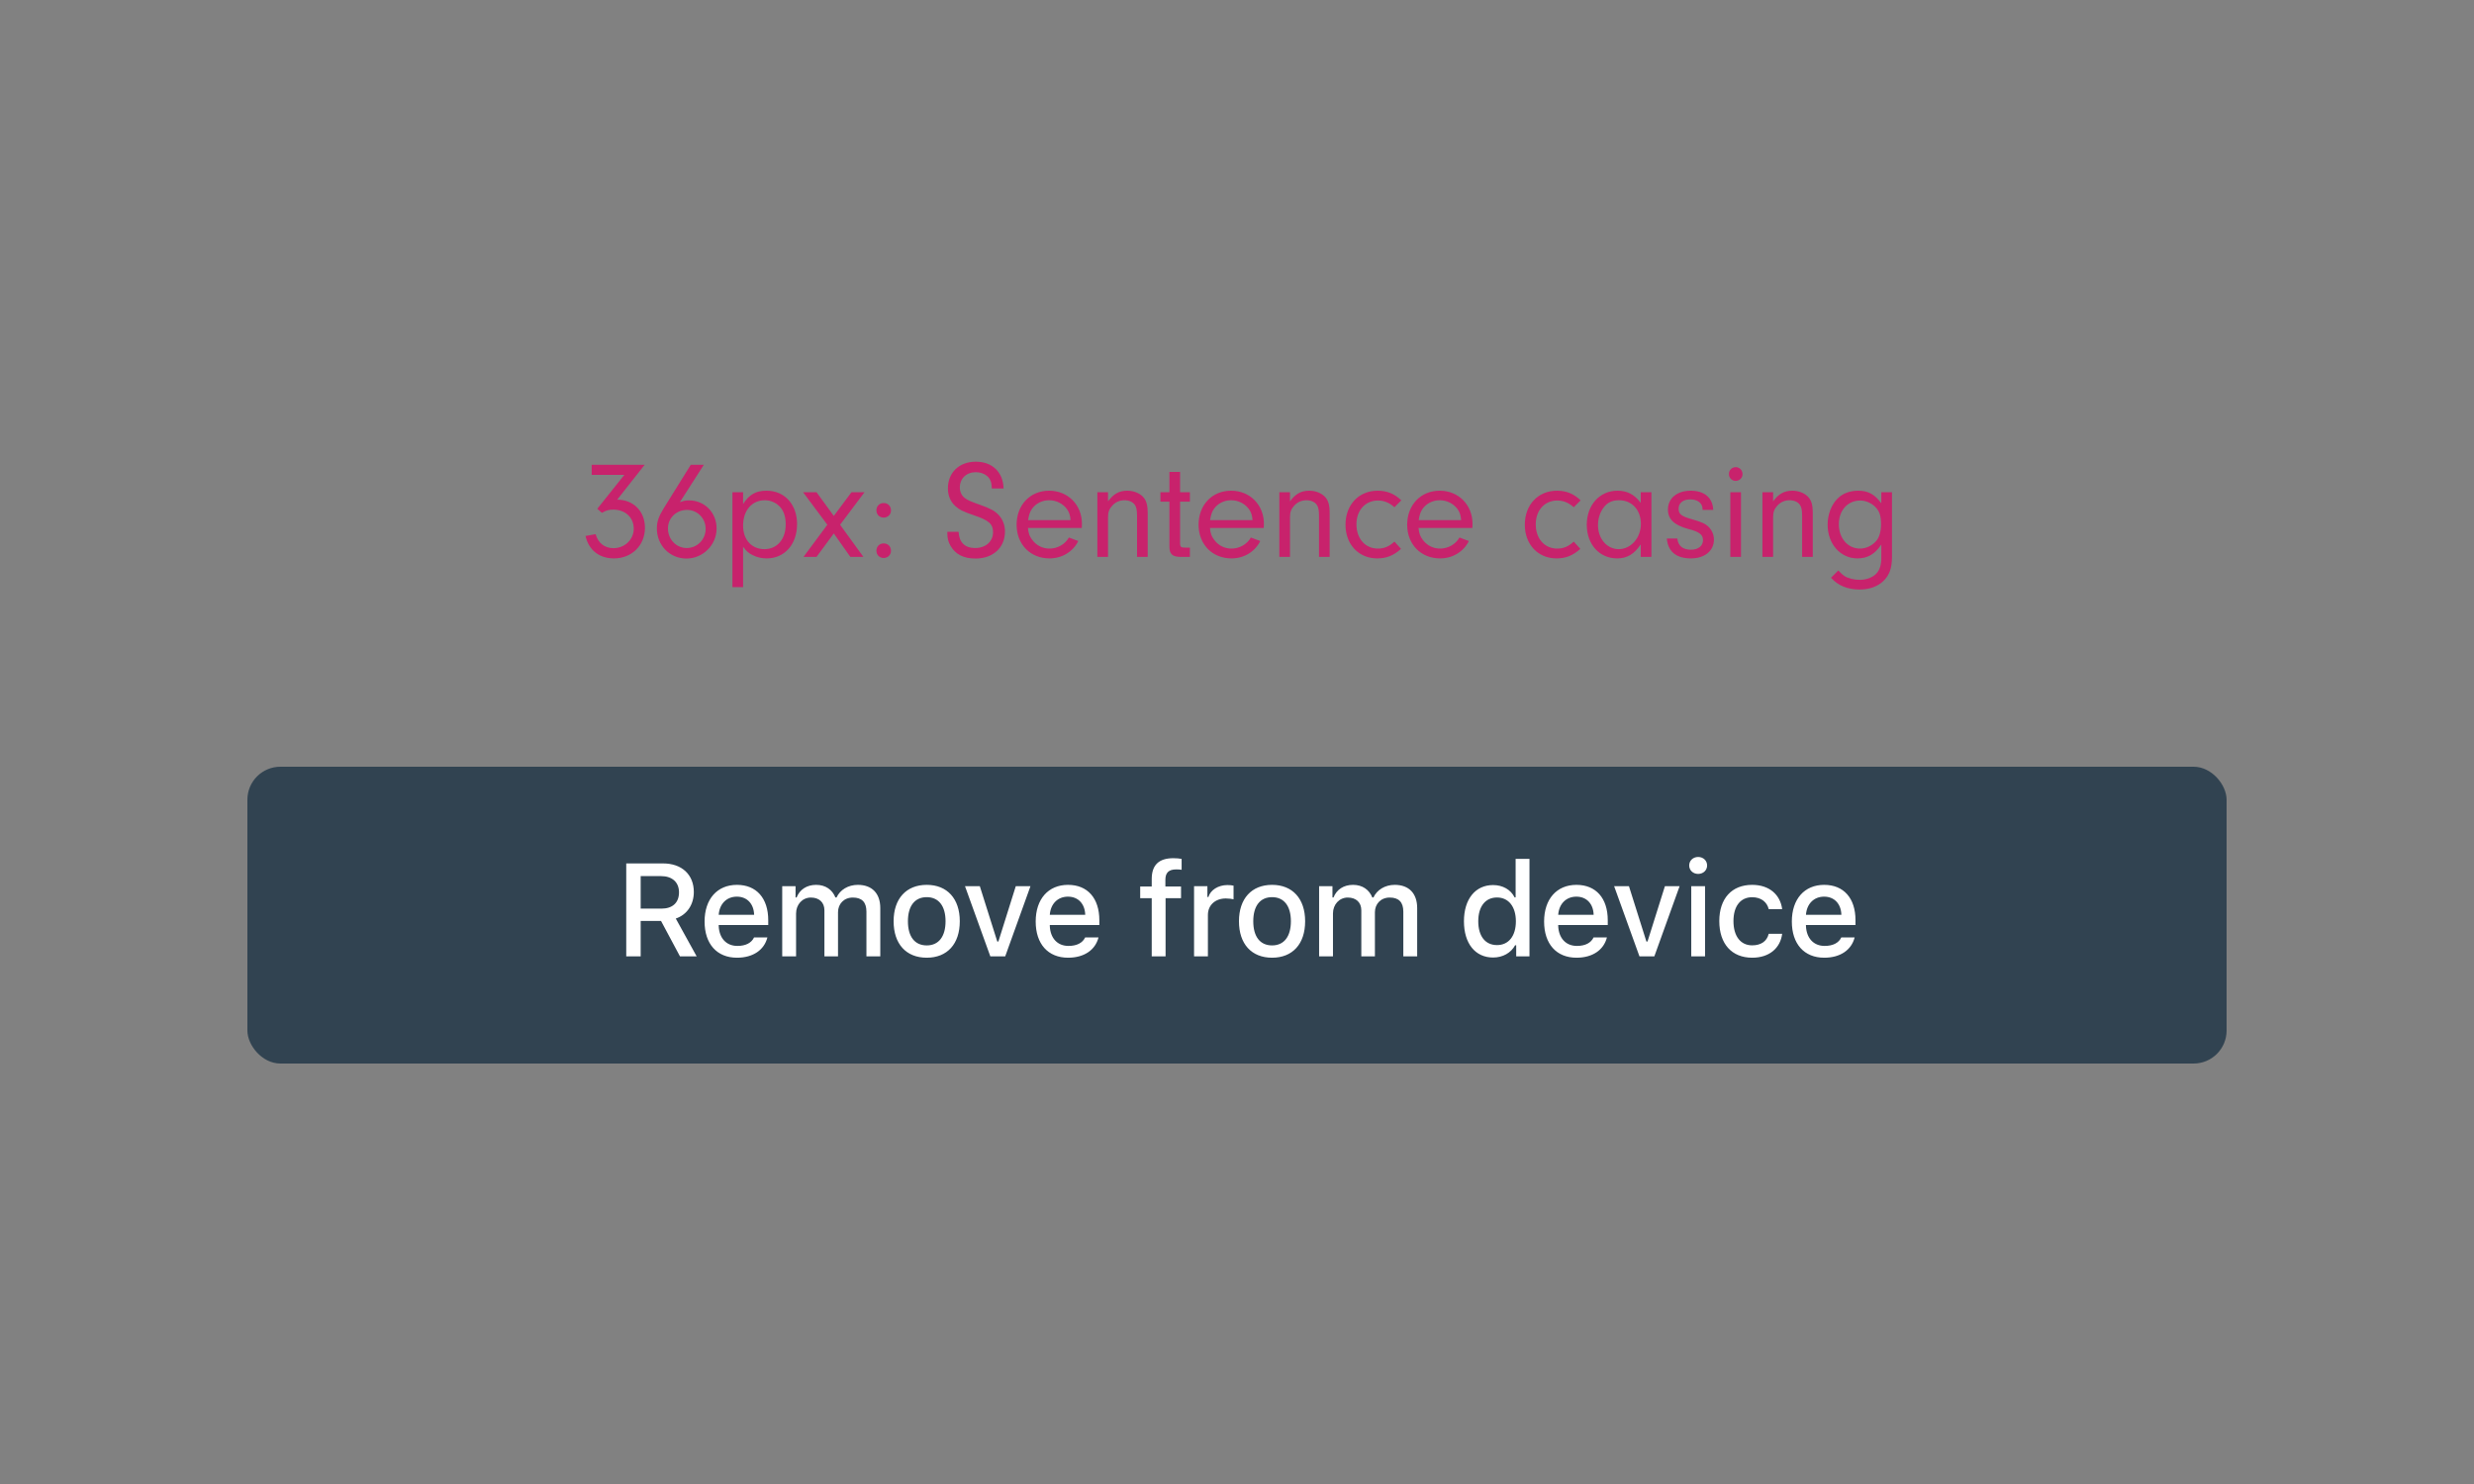 <svg xmlns="http://www.w3.org/2000/svg" width="300" height="180" viewBox="0 0 300 180">
  <rect x="0" y="0" width="300" height="180" fill="#808080" stroke="none"/>
  <g fill="none" fill-rule="evenodd">
    <rect width="300" height="180" fill="#FFF" fill-opacity=".01" fill-rule="nonzero"/>
    <g transform="translate(30 56)">
      <g transform="translate(0 37)">
        <rect width="240" height="36" fill="#314351" rx="4"/>
        <path fill="#FFF" fill-rule="nonzero" d="M47.689,13.266 L47.689,17.211 L50.204,17.211 C51.556,17.211 52.337,16.492 52.337,15.234 C52.337,14.008 51.509,13.266 50.157,13.266 L47.689,13.266 Z M47.689,18.703 L47.689,23 L45.939,23 L45.939,11.727 L50.4,11.727 C52.673,11.727 54.134,13.078 54.134,15.195 C54.134,16.711 53.321,17.945 51.946,18.414 L54.478,23 L52.454,23 L50.157,18.703 L47.689,18.703 Z M59.353,15.758 C58.111,15.758 57.244,16.633 57.15,17.961 L61.447,17.961 C61.408,16.625 60.595,15.758 59.353,15.758 Z M61.439,20.703 L63.056,20.703 C62.673,22.227 61.314,23.164 59.369,23.164 C56.931,23.164 55.439,21.492 55.439,18.773 C55.439,16.055 56.962,14.328 59.361,14.328 C61.728,14.328 63.158,15.945 63.158,18.617 L63.158,19.203 L57.15,19.203 L57.15,19.297 C57.205,20.789 58.072,21.734 59.415,21.734 C60.431,21.734 61.126,21.367 61.439,20.703 Z M64.853,23 L64.853,14.492 L66.47,14.492 L66.47,15.859 L66.595,15.859 C66.97,14.898 67.83,14.328 68.963,14.328 C70.127,14.328 70.931,14.93 71.306,15.859 L71.439,15.859 C71.869,14.93 72.845,14.328 74.025,14.328 C75.744,14.328 76.744,15.367 76.744,17.141 L76.744,23 L75.064,23 L75.064,17.578 C75.064,16.43 74.517,15.867 73.416,15.867 C72.33,15.867 71.619,16.648 71.619,17.648 L71.619,23 L69.97,23 L69.97,17.414 C69.97,16.453 69.33,15.867 68.33,15.867 C67.306,15.867 66.533,16.703 66.533,17.797 L66.533,23 L64.853,23 Z M82.377,23.164 C79.885,23.164 78.361,21.5 78.361,18.742 C78.361,16 79.893,14.328 82.377,14.328 C84.854,14.328 86.385,16 86.385,18.742 C86.385,21.5 84.861,23.164 82.377,23.164 Z M82.377,21.672 C83.83,21.672 84.658,20.594 84.658,18.742 C84.658,16.898 83.83,15.82 82.377,15.82 C80.916,15.82 80.096,16.898 80.096,18.742 C80.096,20.602 80.916,21.672 82.377,21.672 Z M94.955,14.492 L91.893,23 L90.088,23 L87.018,14.492 L88.815,14.492 L90.932,21.203 L91.065,21.203 L93.174,14.492 L94.955,14.492 Z M99.503,15.758 C98.26,15.758 97.393,16.633 97.3,17.961 L101.596,17.961 C101.557,16.625 100.745,15.758 99.503,15.758 Z M101.589,20.703 L103.206,20.703 C102.823,22.227 101.464,23.164 99.518,23.164 C97.081,23.164 95.589,21.492 95.589,18.773 C95.589,16.055 97.112,14.328 99.51,14.328 C101.878,14.328 103.307,15.945 103.307,18.617 L103.307,19.203 L97.3,19.203 L97.3,19.297 C97.354,20.789 98.221,21.734 99.565,21.734 C100.581,21.734 101.276,21.367 101.589,20.703 Z M109.66,23 L109.66,15.945 L108.261,15.945 L108.261,14.531 L109.66,14.531 L109.66,13.617 C109.66,11.93 110.519,11.094 112.285,11.094 C112.667,11.094 112.995,11.125 113.285,11.18 L113.285,12.5 C113.128,12.469 112.902,12.453 112.636,12.453 C111.699,12.453 111.316,12.875 111.316,13.719 L111.316,14.531 L113.214,14.531 L113.214,15.945 L111.339,15.945 L111.339,23 L109.66,23 Z M114.793,23 L114.793,14.492 L116.41,14.492 L116.41,15.797 L116.535,15.797 C116.777,14.961 117.722,14.352 118.832,14.352 C119.082,14.352 119.402,14.375 119.582,14.422 L119.582,16.078 C119.441,16.031 118.941,15.977 118.644,15.977 C117.371,15.977 116.472,16.781 116.472,17.977 L116.472,23 L114.793,23 Z M124.254,23.164 C121.762,23.164 120.238,21.5 120.238,18.742 C120.238,16 121.77,14.328 124.254,14.328 C126.73,14.328 128.262,16 128.262,18.742 C128.262,21.5 126.738,23.164 124.254,23.164 Z M124.254,21.672 C125.707,21.672 126.535,20.594 126.535,18.742 C126.535,16.898 125.707,15.82 124.254,15.82 C122.793,15.82 121.973,16.898 121.973,18.742 C121.973,20.602 122.793,21.672 124.254,21.672 Z M129.957,23 L129.957,14.492 L131.575,14.492 L131.575,15.859 L131.7,15.859 C132.075,14.898 132.934,14.328 134.067,14.328 C135.231,14.328 136.035,14.93 136.41,15.859 L136.543,15.859 C136.973,14.93 137.95,14.328 139.129,14.328 C140.848,14.328 141.848,15.367 141.848,17.141 L141.848,23 L140.168,23 L140.168,17.578 C140.168,16.43 139.621,15.867 138.52,15.867 C137.434,15.867 136.723,16.648 136.723,17.648 L136.723,23 L135.075,23 L135.075,17.414 C135.075,16.453 134.434,15.867 133.434,15.867 C132.41,15.867 131.637,16.703 131.637,17.797 L131.637,23 L129.957,23 Z M151.052,23.141 C148.888,23.141 147.52,21.438 147.52,18.742 C147.52,16.055 148.903,14.352 151.052,14.352 C152.216,14.352 153.2,14.906 153.661,15.844 L153.786,15.844 L153.786,11.172 L155.466,11.172 L155.466,23 L153.856,23 L153.856,21.656 L153.724,21.656 C153.216,22.586 152.224,23.141 151.052,23.141 Z M151.528,15.859 C150.114,15.859 149.255,16.953 149.255,18.742 C149.255,20.547 150.106,21.633 151.528,21.633 C152.942,21.633 153.817,20.531 153.817,18.75 C153.817,16.977 152.935,15.859 151.528,15.859 Z M161.154,15.758 C159.911,15.758 159.044,16.633 158.95,17.961 L163.247,17.961 C163.208,16.625 162.396,15.758 161.154,15.758 Z M163.24,20.703 L164.857,20.703 C164.474,22.227 163.115,23.164 161.169,23.164 C158.732,23.164 157.24,21.492 157.24,18.773 C157.24,16.055 158.763,14.328 161.161,14.328 C163.529,14.328 164.958,15.945 164.958,18.617 L164.958,19.203 L158.95,19.203 L158.95,19.297 C159.005,20.789 159.872,21.734 161.216,21.734 C162.232,21.734 162.927,21.367 163.24,20.703 Z M173.67,14.492 L170.607,23 L168.802,23 L165.732,14.492 L167.529,14.492 L169.646,21.203 L169.779,21.203 L171.888,14.492 L173.67,14.492 Z M175.084,23 L175.084,14.492 L176.756,14.492 L176.756,23 L175.084,23 Z M175.92,13 C175.295,13 174.834,12.555 174.834,11.977 C174.834,11.391 175.295,10.945 175.92,10.945 C176.545,10.945 177.006,11.391 177.006,11.977 C177.006,12.555 176.545,13 175.92,13 Z M186.108,17.273 L184.475,17.273 C184.28,16.445 183.592,15.828 182.467,15.828 C181.061,15.828 180.201,16.906 180.201,18.719 C180.201,20.562 181.069,21.664 182.467,21.664 C183.53,21.664 184.256,21.18 184.475,20.266 L186.108,20.266 C185.889,21.977 184.576,23.164 182.475,23.164 C179.998,23.164 178.483,21.492 178.483,18.719 C178.483,15.992 179.99,14.328 182.467,14.328 C184.6,14.328 185.889,15.57 186.108,17.273 Z M191.194,15.758 C189.952,15.758 189.085,16.633 188.991,17.961 L193.288,17.961 C193.249,16.625 192.436,15.758 191.194,15.758 Z M193.28,20.703 L194.897,20.703 C194.514,22.227 193.155,23.164 191.21,23.164 C188.772,23.164 187.28,21.492 187.28,18.773 C187.28,16.055 188.803,14.328 191.202,14.328 C193.569,14.328 194.999,15.945 194.999,18.617 L194.999,19.203 L188.991,19.203 L188.991,19.297 C189.045,20.789 189.913,21.734 191.256,21.734 C192.272,21.734 192.967,21.367 193.28,20.703 Z"/>
      </g>
      <path fill="#C8226C" fill-rule="nonzero" d="M45.709,1.598 L41.748,1.598 L41.748,0.374 L48.174,0.374 L44.842,4.607 C46.814,4.607 48.208,6.018 48.208,8.024 C48.208,10.149 46.61,11.73 44.451,11.73 C42.666,11.73 41.391,10.727 41,9.01 L42.224,8.789 C42.53,9.877 43.329,10.489 44.383,10.489 C45.76,10.489 46.848,9.452 46.848,8.126 C46.848,6.766 45.828,5.814 44.349,5.814 C43.822,5.814 43.482,5.916 42.989,6.205 L42.428,5.712 L45.709,1.598 Z M55.348,0.374 L52.441,4.913 C52.917,4.743 53.138,4.692 53.546,4.692 C55.433,4.692 56.895,6.171 56.895,8.092 C56.895,10.098 55.246,11.747 53.24,11.747 C51.217,11.747 49.653,10.149 49.653,8.092 C49.653,7.259 49.874,6.63 50.52,5.593 L53.767,0.374 L55.348,0.374 Z M53.308,5.848 C52.016,5.848 50.996,6.834 50.996,8.092 C50.996,9.418 51.999,10.472 53.274,10.472 C54.549,10.472 55.569,9.435 55.569,8.143 C55.569,6.868 54.566,5.848 53.308,5.848 Z M58.816,3.706 L60.108,3.706 L60.108,5.134 C60.856,3.978 61.655,3.519 62.964,3.519 C65.14,3.519 66.653,5.185 66.653,7.565 C66.653,10.03 65.14,11.73 62.964,11.73 C62.352,11.73 61.791,11.594 61.247,11.322 C60.771,11.084 60.533,10.88 60.108,10.319 L60.108,15.215 L58.816,15.215 L58.816,3.706 Z M62.743,4.675 C61.179,4.675 60.108,5.916 60.108,7.752 C60.108,9.469 61.145,10.608 62.692,10.608 C64.239,10.608 65.276,9.401 65.276,7.616 C65.276,6.698 65.055,6.001 64.596,5.491 C64.137,4.981 63.44,4.675 62.743,4.675 Z M71.107,8.704 L69.016,11.543 L67.435,11.543 L70.325,7.65 L67.384,3.706 L69.016,3.706 L71.107,6.579 L73.249,3.706 L74.83,3.706 L71.872,7.65 L74.694,11.543 L73.113,11.543 L71.107,8.704 Z M77.159,9.911 C77.669,9.911 78.043,10.285 78.043,10.812 C78.043,11.305 77.652,11.679 77.159,11.679 C76.649,11.679 76.275,11.305 76.275,10.795 C76.275,10.285 76.649,9.911 77.159,9.911 Z M77.159,5.015 C77.669,5.015 78.043,5.389 78.043,5.916 C78.043,6.409 77.652,6.783 77.159,6.783 C76.649,6.783 76.275,6.409 76.275,5.899 C76.275,5.389 76.649,5.015 77.159,5.015 Z M84.877,8.5 L86.237,8.5 C86.305,9.792 87.002,10.472 88.243,10.472 C89.518,10.472 90.419,9.69 90.419,8.551 C90.419,7.565 89.909,7.106 88.124,6.511 C86.781,6.052 86.339,5.831 85.829,5.372 C85.251,4.845 84.945,4.097 84.945,3.23 C84.945,1.309 86.322,0 88.328,0 C90.334,0 91.643,1.275 91.694,3.247 L90.266,3.247 C90.249,2.669 90.181,2.397 89.994,2.074 C89.671,1.581 89.042,1.275 88.311,1.275 C87.189,1.275 86.39,2.04 86.39,3.128 C86.39,3.672 86.628,4.148 87.036,4.437 C87.393,4.692 87.699,4.828 88.855,5.236 C90.062,5.661 90.64,5.967 91.099,6.46 C91.592,6.987 91.864,7.701 91.864,8.466 C91.864,10.421 90.419,11.747 88.294,11.747 C86.849,11.747 85.863,11.237 85.268,10.217 C84.996,9.758 84.877,9.282 84.877,8.738 L84.877,8.5 Z M101.18,8.041 L94.652,8.041 C94.72,8.704 94.839,9.044 95.162,9.469 C95.672,10.166 96.42,10.54 97.27,10.54 C98.239,10.54 99.157,10.013 99.616,9.197 L100.755,9.622 C100.109,10.931 98.766,11.73 97.27,11.73 C94.941,11.73 93.275,10.03 93.275,7.65 C93.275,5.236 94.924,3.519 97.219,3.519 C99.497,3.519 101.197,5.236 101.197,7.531 C101.197,7.633 101.197,7.854 101.18,8.041 Z M94.669,7.089 L99.82,7.089 C99.769,6.477 99.65,6.137 99.378,5.746 C98.885,5.083 98.086,4.675 97.219,4.675 C96.352,4.675 95.57,5.083 95.111,5.763 C94.873,6.137 94.771,6.46 94.669,7.089 Z M103.067,3.706 L104.359,3.706 L104.359,4.811 C105.039,3.893 105.719,3.519 106.688,3.519 C107.402,3.519 108.048,3.757 108.507,4.165 C109,4.641 109.17,5.185 109.17,6.256 L109.17,11.543 L107.878,11.543 L107.878,6.545 C107.878,5.848 107.793,5.474 107.589,5.202 C107.351,4.879 106.892,4.675 106.365,4.675 C105.787,4.675 105.26,4.896 104.869,5.338 C104.495,5.746 104.359,6.12 104.359,6.766 L104.359,11.543 L103.067,11.543 L103.067,3.706 Z M113.097,4.845 L113.097,9.945 C113.114,10.336 113.216,10.421 113.692,10.421 L114.287,10.421 L114.287,11.543 L113.08,11.543 C112.162,11.526 111.805,11.186 111.805,10.319 L111.805,4.845 L110.717,4.845 L110.717,3.706 L111.805,3.706 L111.805,1.241 L113.097,1.241 L113.097,3.706 L114.287,3.706 L114.287,4.845 L113.097,4.845 Z M123.246,8.041 L116.718,8.041 C116.786,8.704 116.905,9.044 117.228,9.469 C117.738,10.166 118.486,10.54 119.336,10.54 C120.305,10.54 121.223,10.013 121.682,9.197 L122.821,9.622 C122.175,10.931 120.832,11.73 119.336,11.73 C117.007,11.73 115.341,10.03 115.341,7.65 C115.341,5.236 116.99,3.519 119.285,3.519 C121.563,3.519 123.263,5.236 123.263,7.531 C123.263,7.633 123.263,7.854 123.246,8.041 Z M116.735,7.089 L121.886,7.089 C121.835,6.477 121.716,6.137 121.444,5.746 C120.951,5.083 120.152,4.675 119.285,4.675 C118.418,4.675 117.636,5.083 117.177,5.763 C116.939,6.137 116.837,6.46 116.735,7.089 Z M125.133,3.706 L126.425,3.706 L126.425,4.811 C127.105,3.893 127.785,3.519 128.754,3.519 C129.468,3.519 130.114,3.757 130.573,4.165 C131.066,4.641 131.236,5.185 131.236,6.256 L131.236,11.543 L129.944,11.543 L129.944,6.545 C129.944,5.848 129.859,5.474 129.655,5.202 C129.417,4.879 128.958,4.675 128.431,4.675 C127.853,4.675 127.326,4.896 126.935,5.338 C126.561,5.746 126.425,6.12 126.425,6.766 L126.425,11.543 L125.133,11.543 L125.133,3.706 Z M139.09,9.69 L139.889,10.574 C139.005,11.373 138.138,11.73 136.999,11.73 C134.755,11.73 133.157,10.03 133.157,7.65 C133.157,5.219 134.772,3.519 137.067,3.519 C138.189,3.519 139.107,3.893 139.923,4.692 L139.09,5.525 C138.495,4.981 137.832,4.709 137.101,4.709 C135.554,4.709 134.483,5.899 134.483,7.599 C134.483,9.333 135.554,10.54 137.084,10.54 C137.849,10.54 138.461,10.285 139.09,9.69 Z M148.542,8.041 L142.014,8.041 C142.082,8.704 142.201,9.044 142.524,9.469 C143.034,10.166 143.782,10.54 144.632,10.54 C145.601,10.54 146.519,10.013 146.978,9.197 L148.117,9.622 C147.471,10.931 146.128,11.73 144.632,11.73 C142.303,11.73 140.637,10.03 140.637,7.65 C140.637,5.236 142.286,3.519 144.581,3.519 C146.859,3.519 148.559,5.236 148.559,7.531 C148.559,7.633 148.559,7.854 148.542,8.041 Z M142.031,7.089 L147.182,7.089 C147.131,6.477 147.012,6.137 146.74,5.746 C146.247,5.083 145.448,4.675 144.581,4.675 C143.714,4.675 142.932,5.083 142.473,5.763 C142.235,6.137 142.133,6.46 142.031,7.089 Z M160.833,9.69 L161.632,10.574 C160.748,11.373 159.881,11.73 158.742,11.73 C156.498,11.73 154.9,10.03 154.9,7.65 C154.9,5.219 156.515,3.519 158.81,3.519 C159.932,3.519 160.85,3.893 161.666,4.692 L160.833,5.525 C160.238,4.981 159.575,4.709 158.844,4.709 C157.297,4.709 156.226,5.899 156.226,7.599 C156.226,9.333 157.297,10.54 158.827,10.54 C159.592,10.54 160.204,10.285 160.833,9.69 Z M168.959,4.998 L168.959,3.706 L170.251,3.706 L170.251,11.543 L168.959,11.543 L168.959,10.03 C168.177,11.203 167.293,11.73 166.103,11.73 C163.944,11.73 162.414,10.03 162.414,7.65 C162.414,5.253 163.978,3.519 166.137,3.519 C167.327,3.519 168.194,3.978 168.959,4.998 Z M166.324,4.675 C165.474,4.675 164.879,4.964 164.42,5.61 C164.012,6.171 163.774,6.919 163.774,7.684 C163.774,9.35 164.862,10.608 166.29,10.608 C167.769,10.608 168.976,9.231 168.976,7.548 C168.976,5.848 167.888,4.675 166.324,4.675 Z M177.748,5.848 L176.456,5.848 L176.456,5.763 C176.456,5.032 175.861,4.573 174.96,4.573 C174.093,4.573 173.549,5.015 173.549,5.695 C173.549,6.375 173.889,6.63 175.3,7.021 C176.303,7.293 176.83,7.548 177.204,7.922 C177.595,8.313 177.833,8.874 177.833,9.452 C177.833,10.812 176.711,11.73 175.045,11.73 C173.26,11.73 172.257,10.897 172.121,9.316 L173.396,9.316 C173.481,10.2 174.059,10.676 175.045,10.676 C175.929,10.676 176.507,10.217 176.507,9.52 C176.507,8.84 176.065,8.5 174.722,8.16 C173.022,7.701 172.257,6.987 172.257,5.797 C172.257,4.437 173.362,3.519 175.011,3.519 C176.677,3.519 177.68,4.369 177.748,5.848 Z M181.114,3.706 L181.114,11.543 L179.822,11.543 L179.822,3.706 L181.114,3.706 Z M180.485,0.663 C180.944,0.663 181.301,1.037 181.301,1.513 C181.301,1.972 180.927,2.329 180.468,2.329 C180.009,2.329 179.652,1.972 179.652,1.496 C179.652,1.02 180.009,0.663 180.485,0.663 Z M183.715,3.706 L185.007,3.706 L185.007,4.811 C185.687,3.893 186.367,3.519 187.336,3.519 C188.05,3.519 188.696,3.757 189.155,4.165 C189.648,4.641 189.818,5.185 189.818,6.256 L189.818,11.543 L188.526,11.543 L188.526,6.545 C188.526,5.848 188.441,5.474 188.237,5.202 C187.999,4.879 187.54,4.675 187.013,4.675 C186.435,4.675 185.908,4.896 185.517,5.338 C185.143,5.746 185.007,6.12 185.007,6.766 L185.007,11.543 L183.715,11.543 L183.715,3.706 Z M198.131,5.049 L198.131,3.706 L199.423,3.706 L199.423,11.594 C199.423,12.903 199.1,13.787 198.386,14.467 C197.689,15.147 196.686,15.504 195.496,15.504 C194.034,15.504 192.878,15.028 192.028,14.076 L192.912,13.192 C193.269,13.566 193.439,13.719 193.66,13.872 C194.102,14.144 194.833,14.331 195.496,14.331 C196.312,14.331 197.094,14.042 197.536,13.566 C197.927,13.141 198.131,12.512 198.131,11.696 L198.131,10.047 C197.366,11.203 196.465,11.73 195.241,11.73 C193.167,11.73 191.62,9.979 191.62,7.65 C191.62,6.392 192.079,5.185 192.861,4.437 C193.49,3.825 194.34,3.519 195.343,3.519 C196.533,3.519 197.332,3.961 198.131,5.049 Z M195.581,4.709 C194.051,4.709 192.98,5.899 192.98,7.599 C192.98,9.282 194.068,10.54 195.547,10.54 C196.295,10.54 197.026,10.183 197.536,9.588 C197.876,9.197 198.097,8.432 198.097,7.65 C198.097,6.63 197.944,6.086 197.485,5.576 C197.009,5.049 196.278,4.709 195.581,4.709 Z"/>
    </g>
  </g>
</svg>
